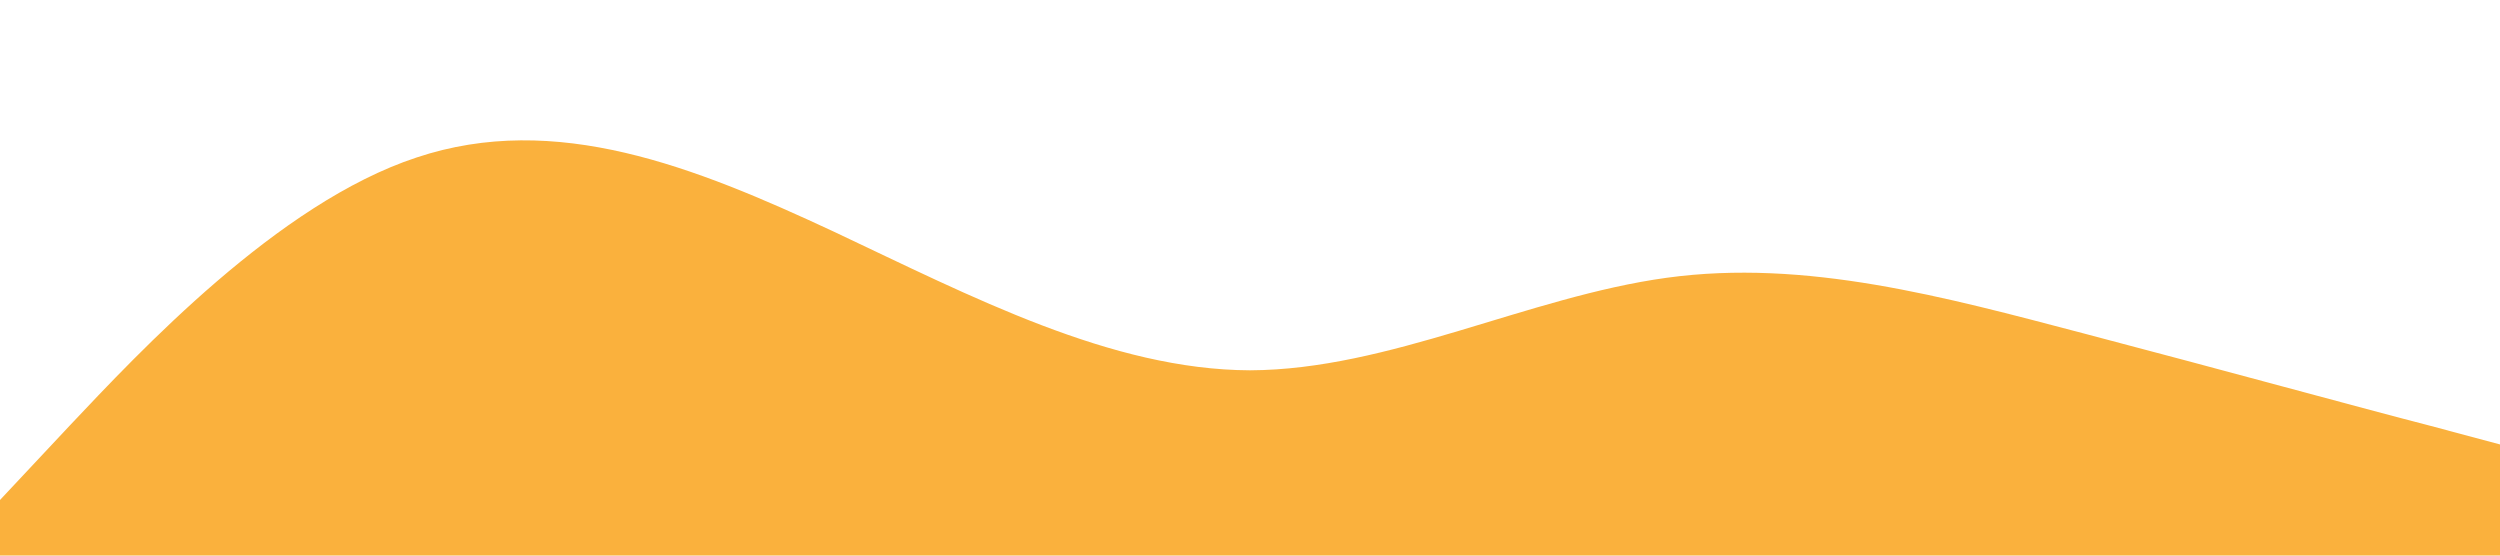 <?xml version="1.0" standalone="no"?><svg xmlns="http://www.w3.org/2000/svg" viewBox="0 0 1440 320"><path fill="#fab13d" fill-opacity="1" d="M0,288L40,245.3C80,203,160,117,240,90.7C320,64,400,96,480,133.3C560,171,640,213,720,213.3C800,213,880,171,960,160C1040,149,1120,171,1200,192C1280,213,1360,235,1400,245.3L1440,256L1440,320L1400,320C1360,320,1280,320,1200,320C1120,320,1040,320,960,320C880,320,800,320,720,320C640,320,560,320,480,320C400,320,320,320,240,320C160,320,80,320,40,320L0,320Z"></path></svg>
